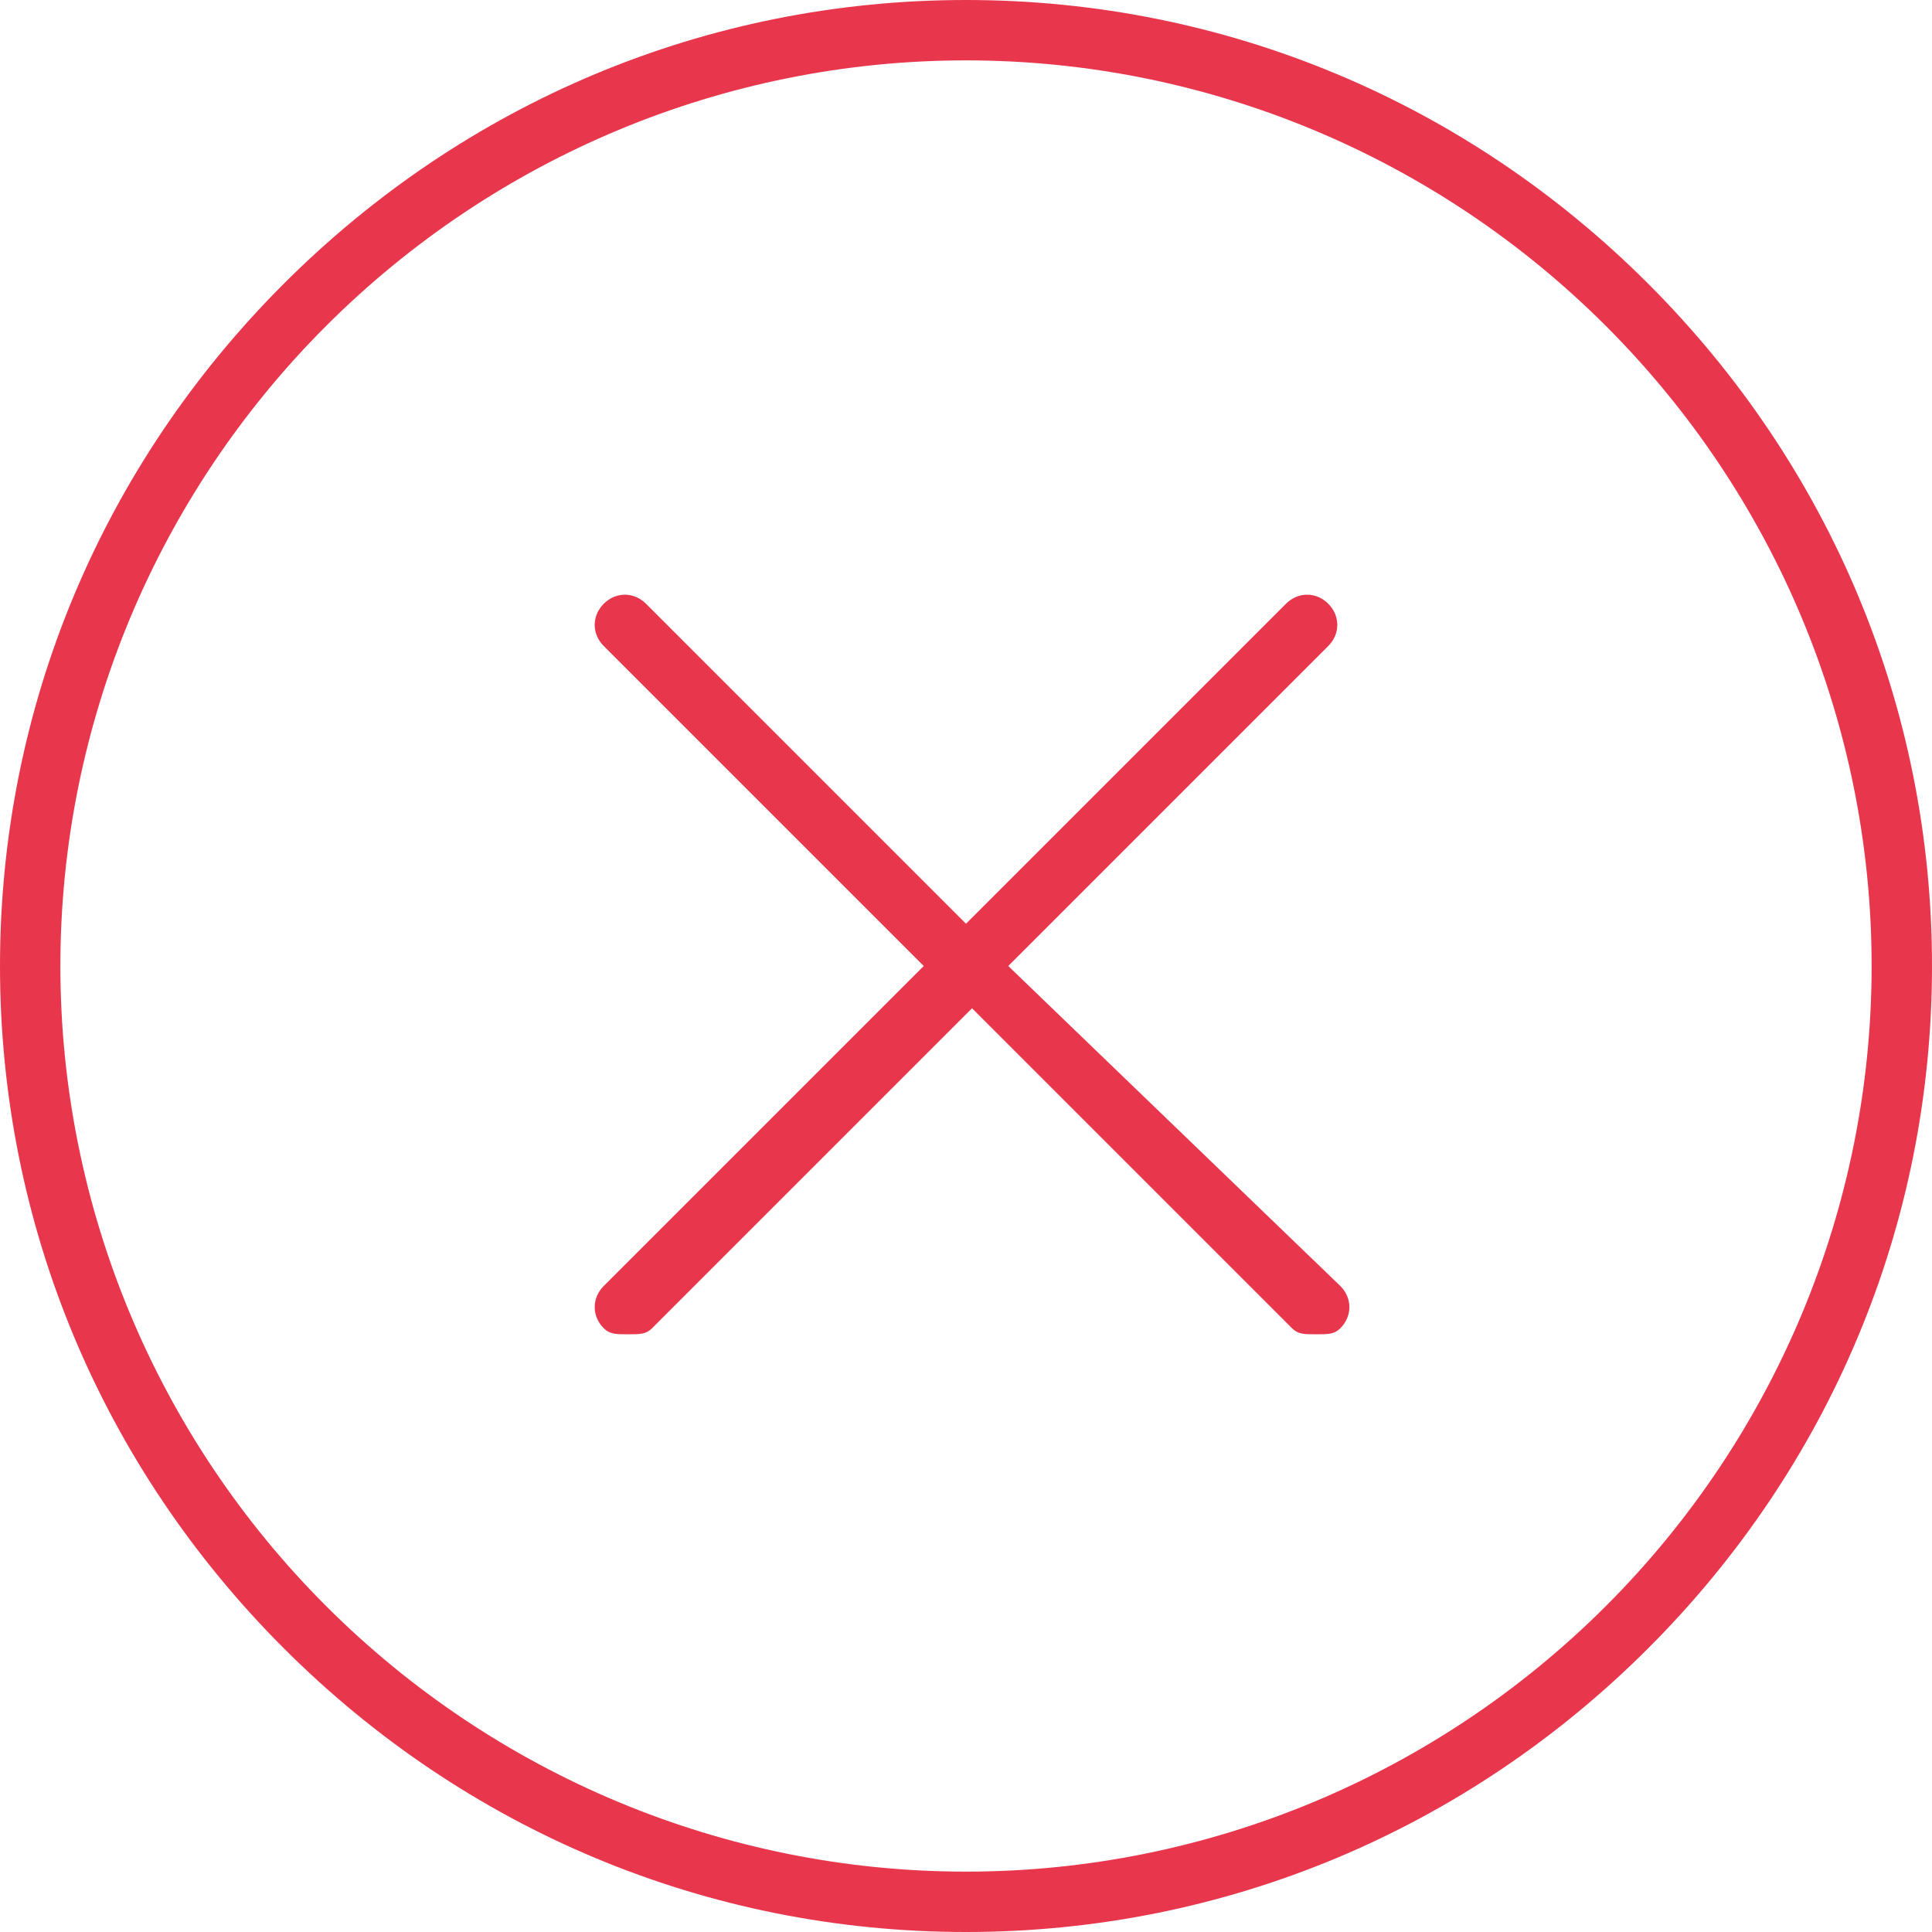 <svg width="64" height="64" viewBox="0 0 64 64" fill="none" xmlns="http://www.w3.org/2000/svg">
<path d="M32 0C23.4 0 15.4 3.4 9.4 9.4C3.4 15.4 0 23.4 0 32C0 40.6 3.4 48.6 9.4 54.6C15.4 60.6 23.4 64 32 64C40.6 64 48.6 60.6 54.6 54.6C60.6 48.6 64 40.6 64 32C64 23.4 60.6 15.4 54.6 9.4C48.6 3.4 40.6 0 32 0ZM53.2 53.2C47.6 58.8 40 62 32 62C24 62 16.4 58.8 10.8 53.2C5.2 47.6 2 40 2 32C2 24 5.2 16.4 10.8 10.8C16.4 5.2 24 2 32 2C40 2 47.6 5.2 53.2 10.8C58.8 16.4 62 24 62 32C62 40 58.8 47.6 53.2 53.2Z" fill="#E8374D"/>
<path d="M44 20C43.6 19.6 43 19.6 42.6 20L32 30.6L21.4 20C21 19.6 20.4 19.6 20 20C19.6 20.4 19.6 21 20 21.4L30.6 32L20 42.6C19.6 43 19.6 43.6 20 44C20.2 44.2 20.4 44.2 20.8 44.2C21.2 44.2 21.4 44.2 21.6 44L32.2 33.4L42.8 44C43 44.2 43.2 44.2 43.6 44.2C44 44.2 44.2 44.2 44.4 44C44.8 43.6 44.8 43 44.4 42.6L33.4 32L44 21.4C44.4 21 44.4 20.4 44 20Z" fill="#E8374D"/>
</svg>

